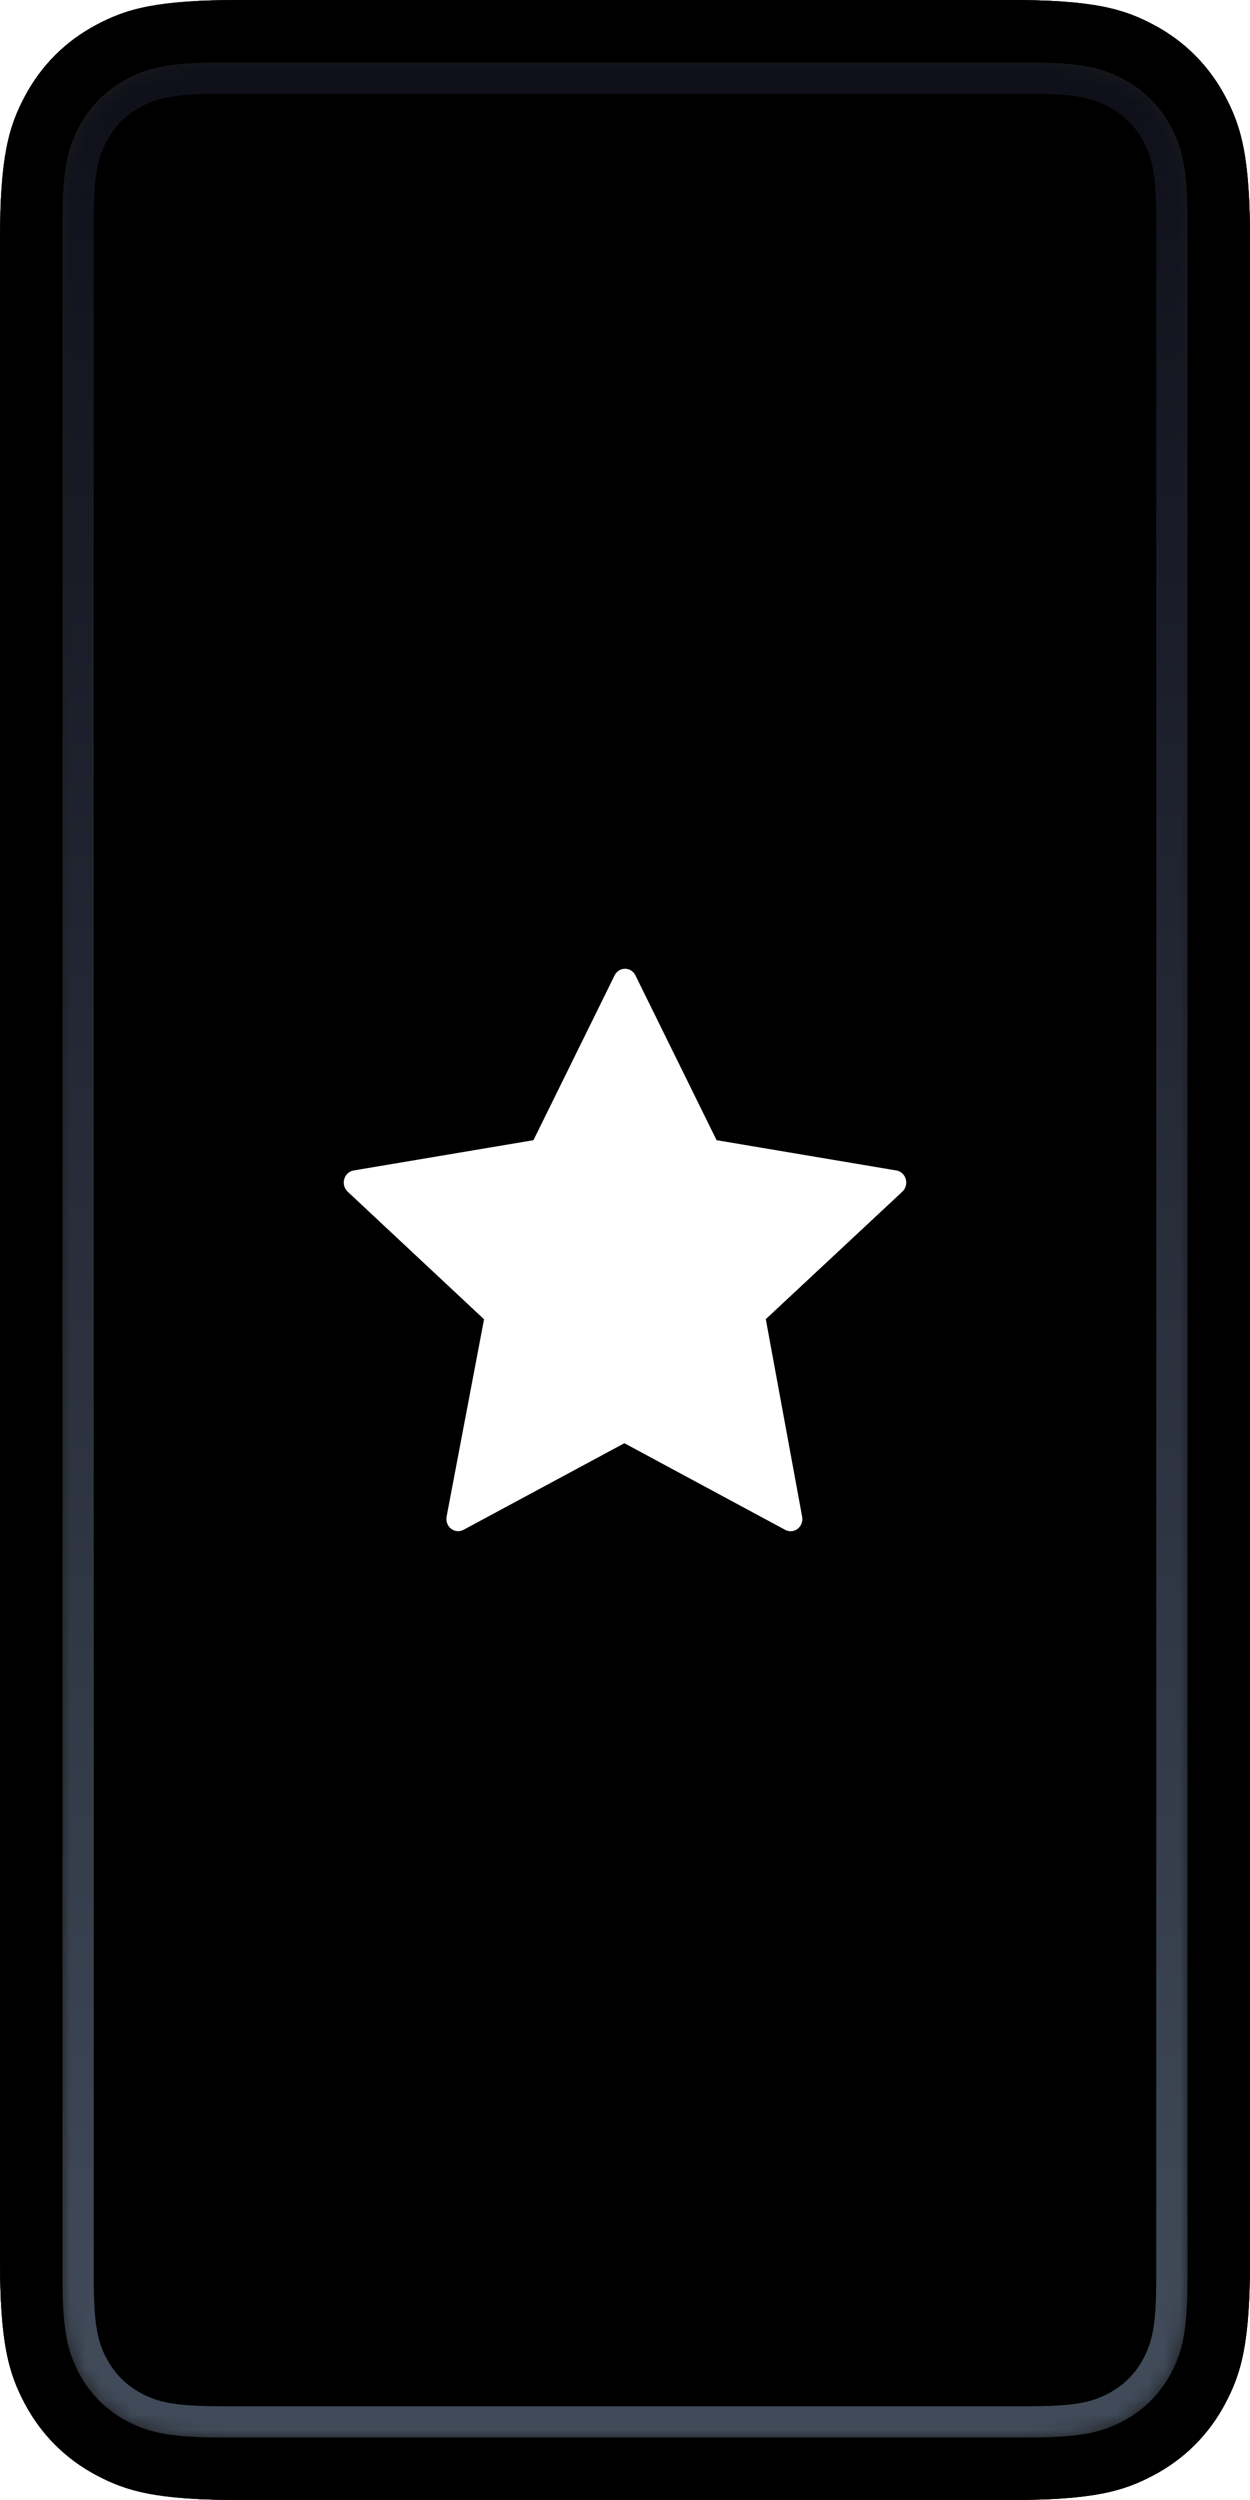 <?xml version="1.0" encoding="UTF-8"?>
<svg width="80px" height="160px" viewBox="0 0 80 160" version="1.1" xmlns="http://www.w3.org/2000/svg" xmlns:xlink="http://www.w3.org/1999/xlink">
    <defs>
        <linearGradient x1="7.54%" y1="0%" x2="94.243%" y2="45.055%" id="linearGradient-1">
            <stop stop-color="#414B5A" offset="0%"></stop>
            <stop stop-color="#0F1019" offset="100%"></stop>
        </linearGradient>
        <linearGradient x1="6.816%" y1="4.21%" x2="100%" y2="39.215%" id="linearGradient-2">
            <stop stop-color="#343643" stop-opacity="0" offset="0%"></stop>
            <stop stop-color="#3C3E50" offset="50.039%"></stop>
            <stop stop-color="#262831" stop-opacity="0" offset="100%"></stop>
        </linearGradient>
        <path d="M15.383,-2.39786102e-15 L64.617,-1.15485265e-15 C69.966,-2.13746867e-15 71.906,0.557 73.861,1.603 C75.817,2.649 77.351,4.183 78.397,6.139 C79.443,8.094 80,10.034 80,15.383 L80,144.617 C80,149.966 79.443,151.906 78.397,153.861 C77.351,155.817 75.817,157.351 73.861,158.397 C71.906,159.443 69.966,160 64.617,160 L15.383,160 C10.034,160 8.094,159.443 6.139,158.397 C4.183,157.351 2.649,155.817 1.603,153.861 C0.557,151.906 2.4074122e-16,149.966 -4.14336123e-16,144.617 L4.14336123e-16,15.383 C-2.4074122e-16,10.034 0.557,8.094 1.603,6.139 C2.649,4.183 4.183,2.649 6.139,1.603 C8.094,0.557 10.034,-1.41524501e-15 15.383,-2.39786102e-15 Z" id="path-3"></path>
        <filter x="-2.5%" y="-1.2%" width="105.0%" height="102.5%" filterUnits="objectBoundingBox" id="filter-4">
            <feGaussianBlur stdDeviation="2" in="SourceAlpha" result="shadowBlurInner1"></feGaussianBlur>
            <feOffset dx="0" dy="0" in="shadowBlurInner1" result="shadowOffsetInner1"></feOffset>
            <feComposite in="shadowOffsetInner1" in2="SourceAlpha" operator="arithmetic" k2="-1" k3="1" result="shadowInnerInner1"></feComposite>
            <feColorMatrix values="0 0 0 0 0.226   0 0 0 0 0.231   0 0 0 0 0.255  0 0 0 1 0" type="matrix" in="shadowInnerInner1" result="shadowMatrixInner1"></feColorMatrix>
            <feGaussianBlur stdDeviation="2" in="SourceAlpha" result="shadowBlurInner2"></feGaussianBlur>
            <feOffset dx="0" dy="0" in="shadowBlurInner2" result="shadowOffsetInner2"></feOffset>
            <feComposite in="shadowOffsetInner2" in2="SourceAlpha" operator="arithmetic" k2="-1" k3="1" result="shadowInnerInner2"></feComposite>
            <feColorMatrix values="0 0 0 0 0.195   0 0 0 0 0.213   0 0 0 0 0.294  0 0 0 0.094 0" type="matrix" in="shadowInnerInner2" result="shadowMatrixInner2"></feColorMatrix>
            <feMerge>
                <feMergeNode in="shadowMatrixInner1"></feMergeNode>
                <feMergeNode in="shadowMatrixInner2"></feMergeNode>
            </feMerge>
        </filter>
        <path d="M14.256,4 L65.744,4 C69.311,4 70.604,4.371 71.907,5.069 C73.211,5.766 74.234,6.789 74.931,8.093 C75.629,9.396 76,10.689 76,14.256 L76,145.744 C76,149.311 75.629,150.604 74.931,151.907 C74.234,153.211 73.211,154.234 71.907,154.931 C70.604,155.629 69.311,156 65.744,156 L14.256,156 C10.689,156 9.396,155.629 8.093,154.931 C6.789,154.234 5.766,153.211 5.069,151.907 C4.371,150.604 4,149.311 4,145.744 L4,14.256 C4,10.689 4.371,9.396 5.069,8.093 C5.766,6.789 6.789,5.766 8.093,5.069 C9.396,4.371 10.689,4 14.256,4 Z" id="path-5"></path>
        <linearGradient x1="50%" y1="0%" x2="50%" y2="100%" id="linearGradient-7">
            <stop stop-color="#0F101A" offset="1.04%"></stop>
            <stop stop-color="#404A59" offset="96.594%"></stop>
        </linearGradient>
        <path d="M14.256,4 L65.744,4 C69.311,4 70.604,4.371 71.907,5.069 C73.211,5.766 74.234,6.789 74.931,8.093 C75.629,9.396 76,10.689 76,14.256 L76,145.744 C76,149.311 75.629,150.604 74.931,151.907 C74.234,153.211 73.211,154.234 71.907,154.931 C70.604,155.629 69.311,156 65.744,156 L14.256,156 C10.689,156 9.396,155.629 8.093,154.931 C6.789,154.234 5.766,153.211 5.069,151.907 C4.371,150.604 4,149.311 4,145.744 L4,14.256 C4,10.689 4.371,9.396 5.069,8.093 C5.766,6.789 6.789,5.766 8.093,5.069 C9.396,4.371 10.689,4 14.256,4 Z" id="path-8"></path>
        <filter x="-0.0%" y="-0.0%" width="100.0%" height="100.0%" filterUnits="objectBoundingBox" id="filter-9">
            <feOffset dx="0" dy="0" in="SourceAlpha" result="shadowOffsetInner1"></feOffset>
            <feComposite in="shadowOffsetInner1" in2="SourceAlpha" operator="arithmetic" k2="-1" k3="1" result="shadowInnerInner1"></feComposite>
            <feColorMatrix values="0 0 0 0 0.121   0 0 0 0 0.142   0 0 0 0 0.17  0 0 0 1 0" type="matrix" in="shadowInnerInner1"></feColorMatrix>
        </filter>
    </defs>
    <g id="In-Progress" stroke="none" stroke-width="1" fill="none" fill-rule="evenodd">
        <g id="Action-Types" transform="translate(-1146, -128)">
            <g id="Group-6" transform="translate(60, 60)">
                <g id="Group-8">
                    <g id="Group-2" transform="translate(6, 68)">
                        <g id="appfunction-url">
                            <g id="appfunction-rating" transform="translate(1080, 0)">
                                <g id="Body">
                                    <use fill="#151515" fill-rule="evenodd" xlink:href="#path-3"></use>
                                    <use fill="url(#linearGradient-1)" fill-rule="evenodd" xlink:href="#path-3"></use>
                                    <use fill="url(#linearGradient-2)" fill-rule="evenodd" xlink:href="#path-3"></use>
                                    <use fill="black" fill-opacity="1" filter="url(#filter-4)" xlink:href="#path-3"></use>
                                </g>
                                <mask id="mask-6" fill="white">
                                    <use xlink:href="#path-5"></use>
                                </mask>
                                <use id="Mask" fill="#1B1B1B" xlink:href="#path-5"></use>
                                <g id="Frame" mask="url(#mask-6)">
                                    <use fill="#000000" fill-rule="evenodd" xlink:href="#path-8"></use>
                                    <use fill="black" fill-opacity="1" filter="url(#filter-9)" xlink:href="#path-8"></use>
                                    <path stroke="url(#linearGradient-7)" stroke-width="2" d="M14.256,5 C11.155,5 9.881,5.246 8.564,5.95 C7.435,6.554 6.554,7.435 5.95,8.564 C5.246,9.881 5,11.155 5,14.256 L5,145.744 C5,148.845 5.246,150.119 5.95,151.436 C6.554,152.565 7.435,153.446 8.564,154.05 C9.881,154.754 11.155,155 14.256,155 L65.744,155 C68.845,155 70.119,154.754 71.436,154.05 C72.565,153.446 73.446,152.565 74.05,151.436 C74.754,150.119 75,148.845 75,145.744 L75,14.256 C75,11.155 74.754,9.881 74.05,8.564 C73.446,7.435 72.565,6.554 71.436,5.95 C70.119,5.246 68.845,5 65.744,5 L14.256,5 Z" stroke-linejoin="square"></path>
                                </g>
                                <path d="M49.011,84.426 L51.337,97.07 C51.391,97.364 51.28,97.665 51.05,97.844 C50.82,98.023 50.512,98.05 50.257,97.913 L39.961,92.366 L29.663,97.909 C29.407,98.047 29.098,98.019 28.868,97.839 C28.638,97.658 28.527,97.356 28.583,97.061 L30.979,84.434 L22.245,76.262 C22.032,76.06 21.949,75.748 22.031,75.461 C22.113,75.173 22.345,74.96 22.629,74.911 L34.141,72.972 L39.334,62.425 C39.463,62.164 39.72,62 40.001,62 C40.282,62 40.54,62.164 40.668,62.425 L45.861,72.972 L57.371,74.911 C57.655,74.959 57.887,75.173 57.969,75.461 C58.051,75.749 57.968,76.06 57.755,76.262 L49.011,84.426 Z" id="Path-2" fill="#FFFFFF" mask="url(#mask-6)"></path>
                            </g>
                        </g>
                    </g>
                </g>
            </g>
        </g>
    </g>
</svg>

